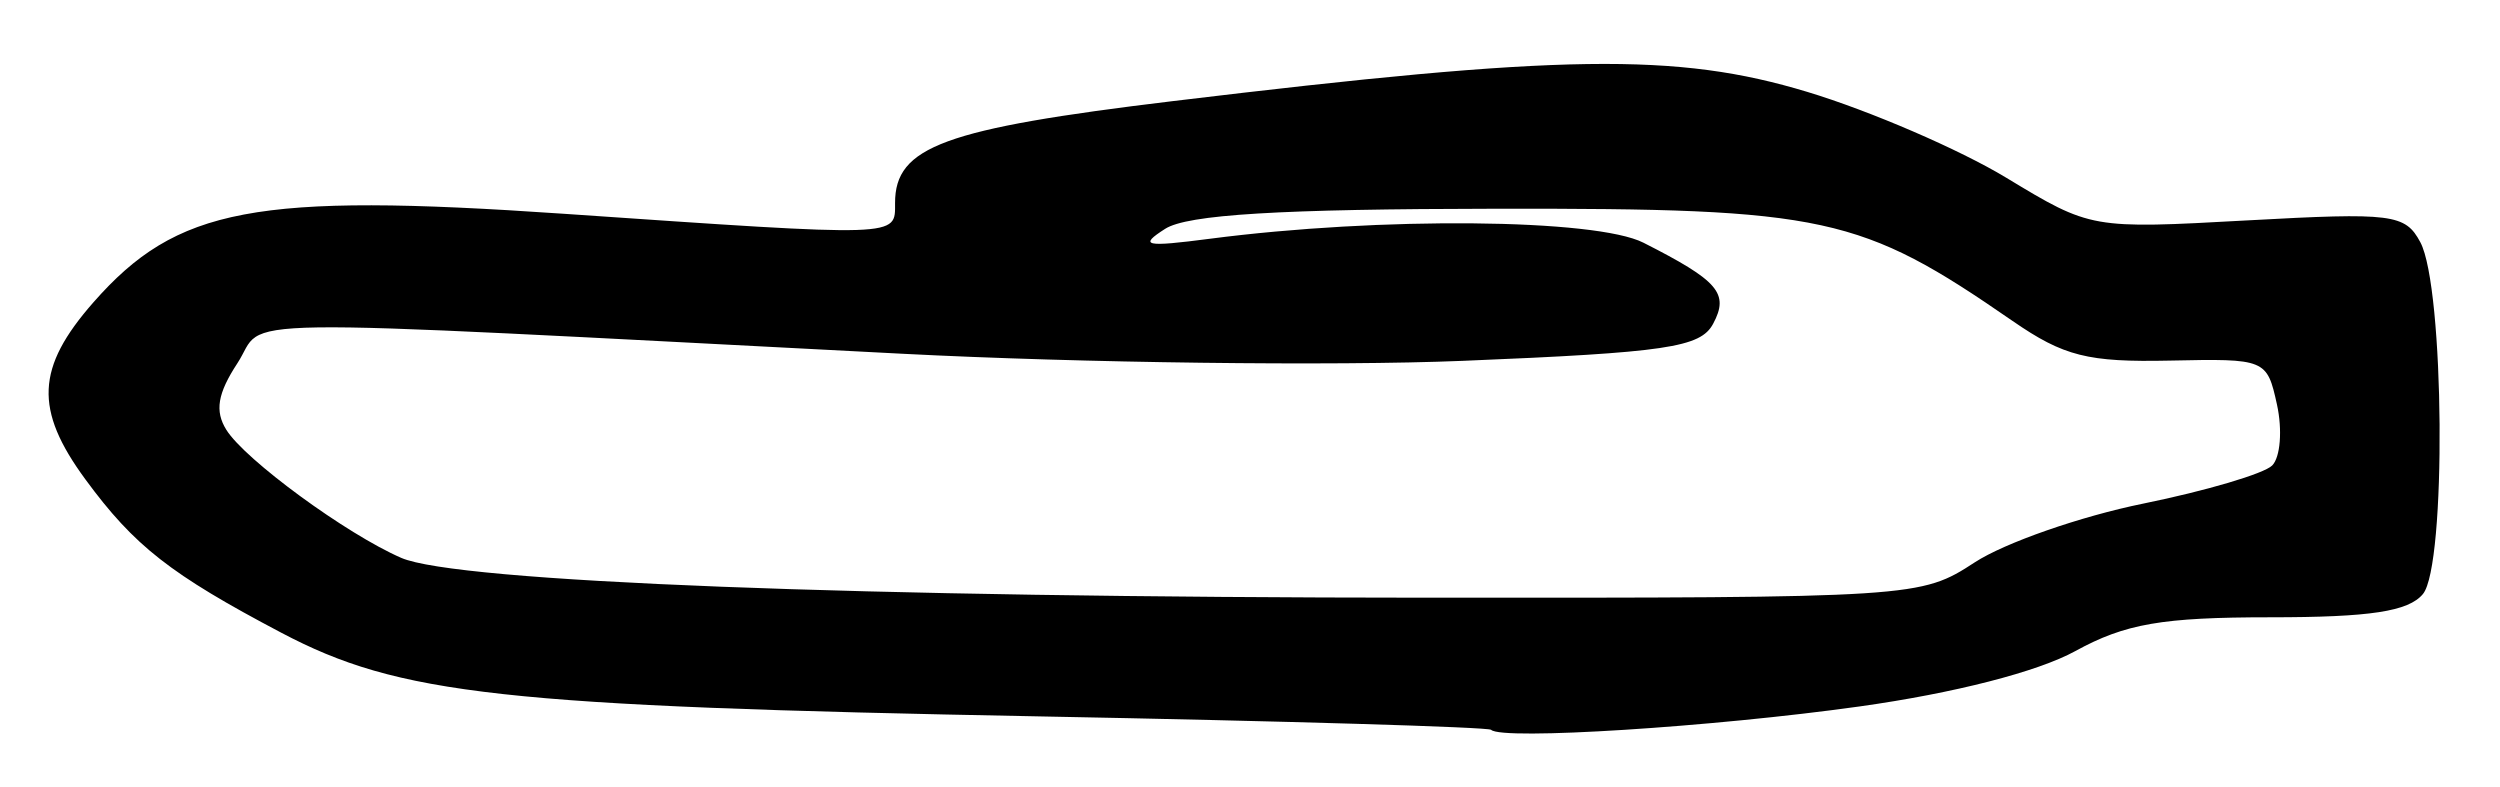 <?xml version="1.0" encoding="UTF-8" standalone="no"?>
<!-- Created with Inkscape (http://www.inkscape.org/) -->

<svg
   version="1.1"
   id="svg203"
   width="216"
   height="68"
   viewBox="0 0 216 68"
   xmlns="http://www.w3.org/2000/svg"
   xmlns:svg="http://www.w3.org/2000/svg">
  <defs
     id="defs207" />
  <g
     id="g209">
    <path
       style="fill:#000000;stroke-width:1.333"
       d="M 128.834,63.056 C 128.598,62.82 111.063,62.299 89.869,61.898 43.338,61.019 34.503,60.044 24.294,54.662 14.72,49.615 11.605,47.175 7.371,41.408 2.954,35.39 3.118,31.764 8.062,26.133 15.275,17.918 22.046,16.639 48.65,18.466 c 29.352,2.015 28.683,2.037 28.683,-0.926 0,-4.872 4.207,-6.415 24,-8.804 33.664,-4.064 43.532,-4.207 54.822,-0.795 5.415,1.636 13.145,4.971 17.178,7.411 7.333,4.435 7.334,4.435 20.854,3.689 12.512,-0.69 13.625,-0.549 14.929,1.887 2.093,3.912 2.27,27.932 0.223,30.398 -1.249,1.504 -4.554,2.008 -13.189,2.008 -9.345,0 -12.528,0.551 -16.837,2.917 -3.264,1.792 -10.457,3.638 -18.647,4.786 -12.702,1.78 -30.917,2.936 -31.833,2.02 z m 41.787,-14.47 c 2.592,-1.69 9.144,-3.974 14.56,-5.076 5.416,-1.102 10.427,-2.584 11.135,-3.292 0.708,-0.708 0.895,-3.078 0.414,-5.265 -0.862,-3.925 -0.984,-3.975 -9.249,-3.798 -7.095,0.152 -9.172,-0.372 -13.595,-3.425 -13.157,-9.085 -16.128,-9.732 -44.553,-9.697 -18.799,0.023 -26.739,0.505 -28.667,1.739 -2.295,1.469 -1.758,1.588 3.86,0.857 14.727,-1.917 33.349,-1.748 37.466,0.34 6.492,3.293 7.427,4.38 6.02,7.009 -1.093,2.043 -4.026,2.477 -21.639,3.199 C 115.168,31.636 93.4,31.361 78,30.566 17.338,27.434 23.153,27.351 20.511,31.384 c -1.714,2.616 -1.966,4.131 -0.956,5.751 1.618,2.595 10.37,9.003 15.112,11.065 4.777,2.078 39.384,3.421 88.621,3.441 42.256,0.017 42.661,-0.01 47.333,-3.055 z"
       id="path529" />
  </g>
</svg>
